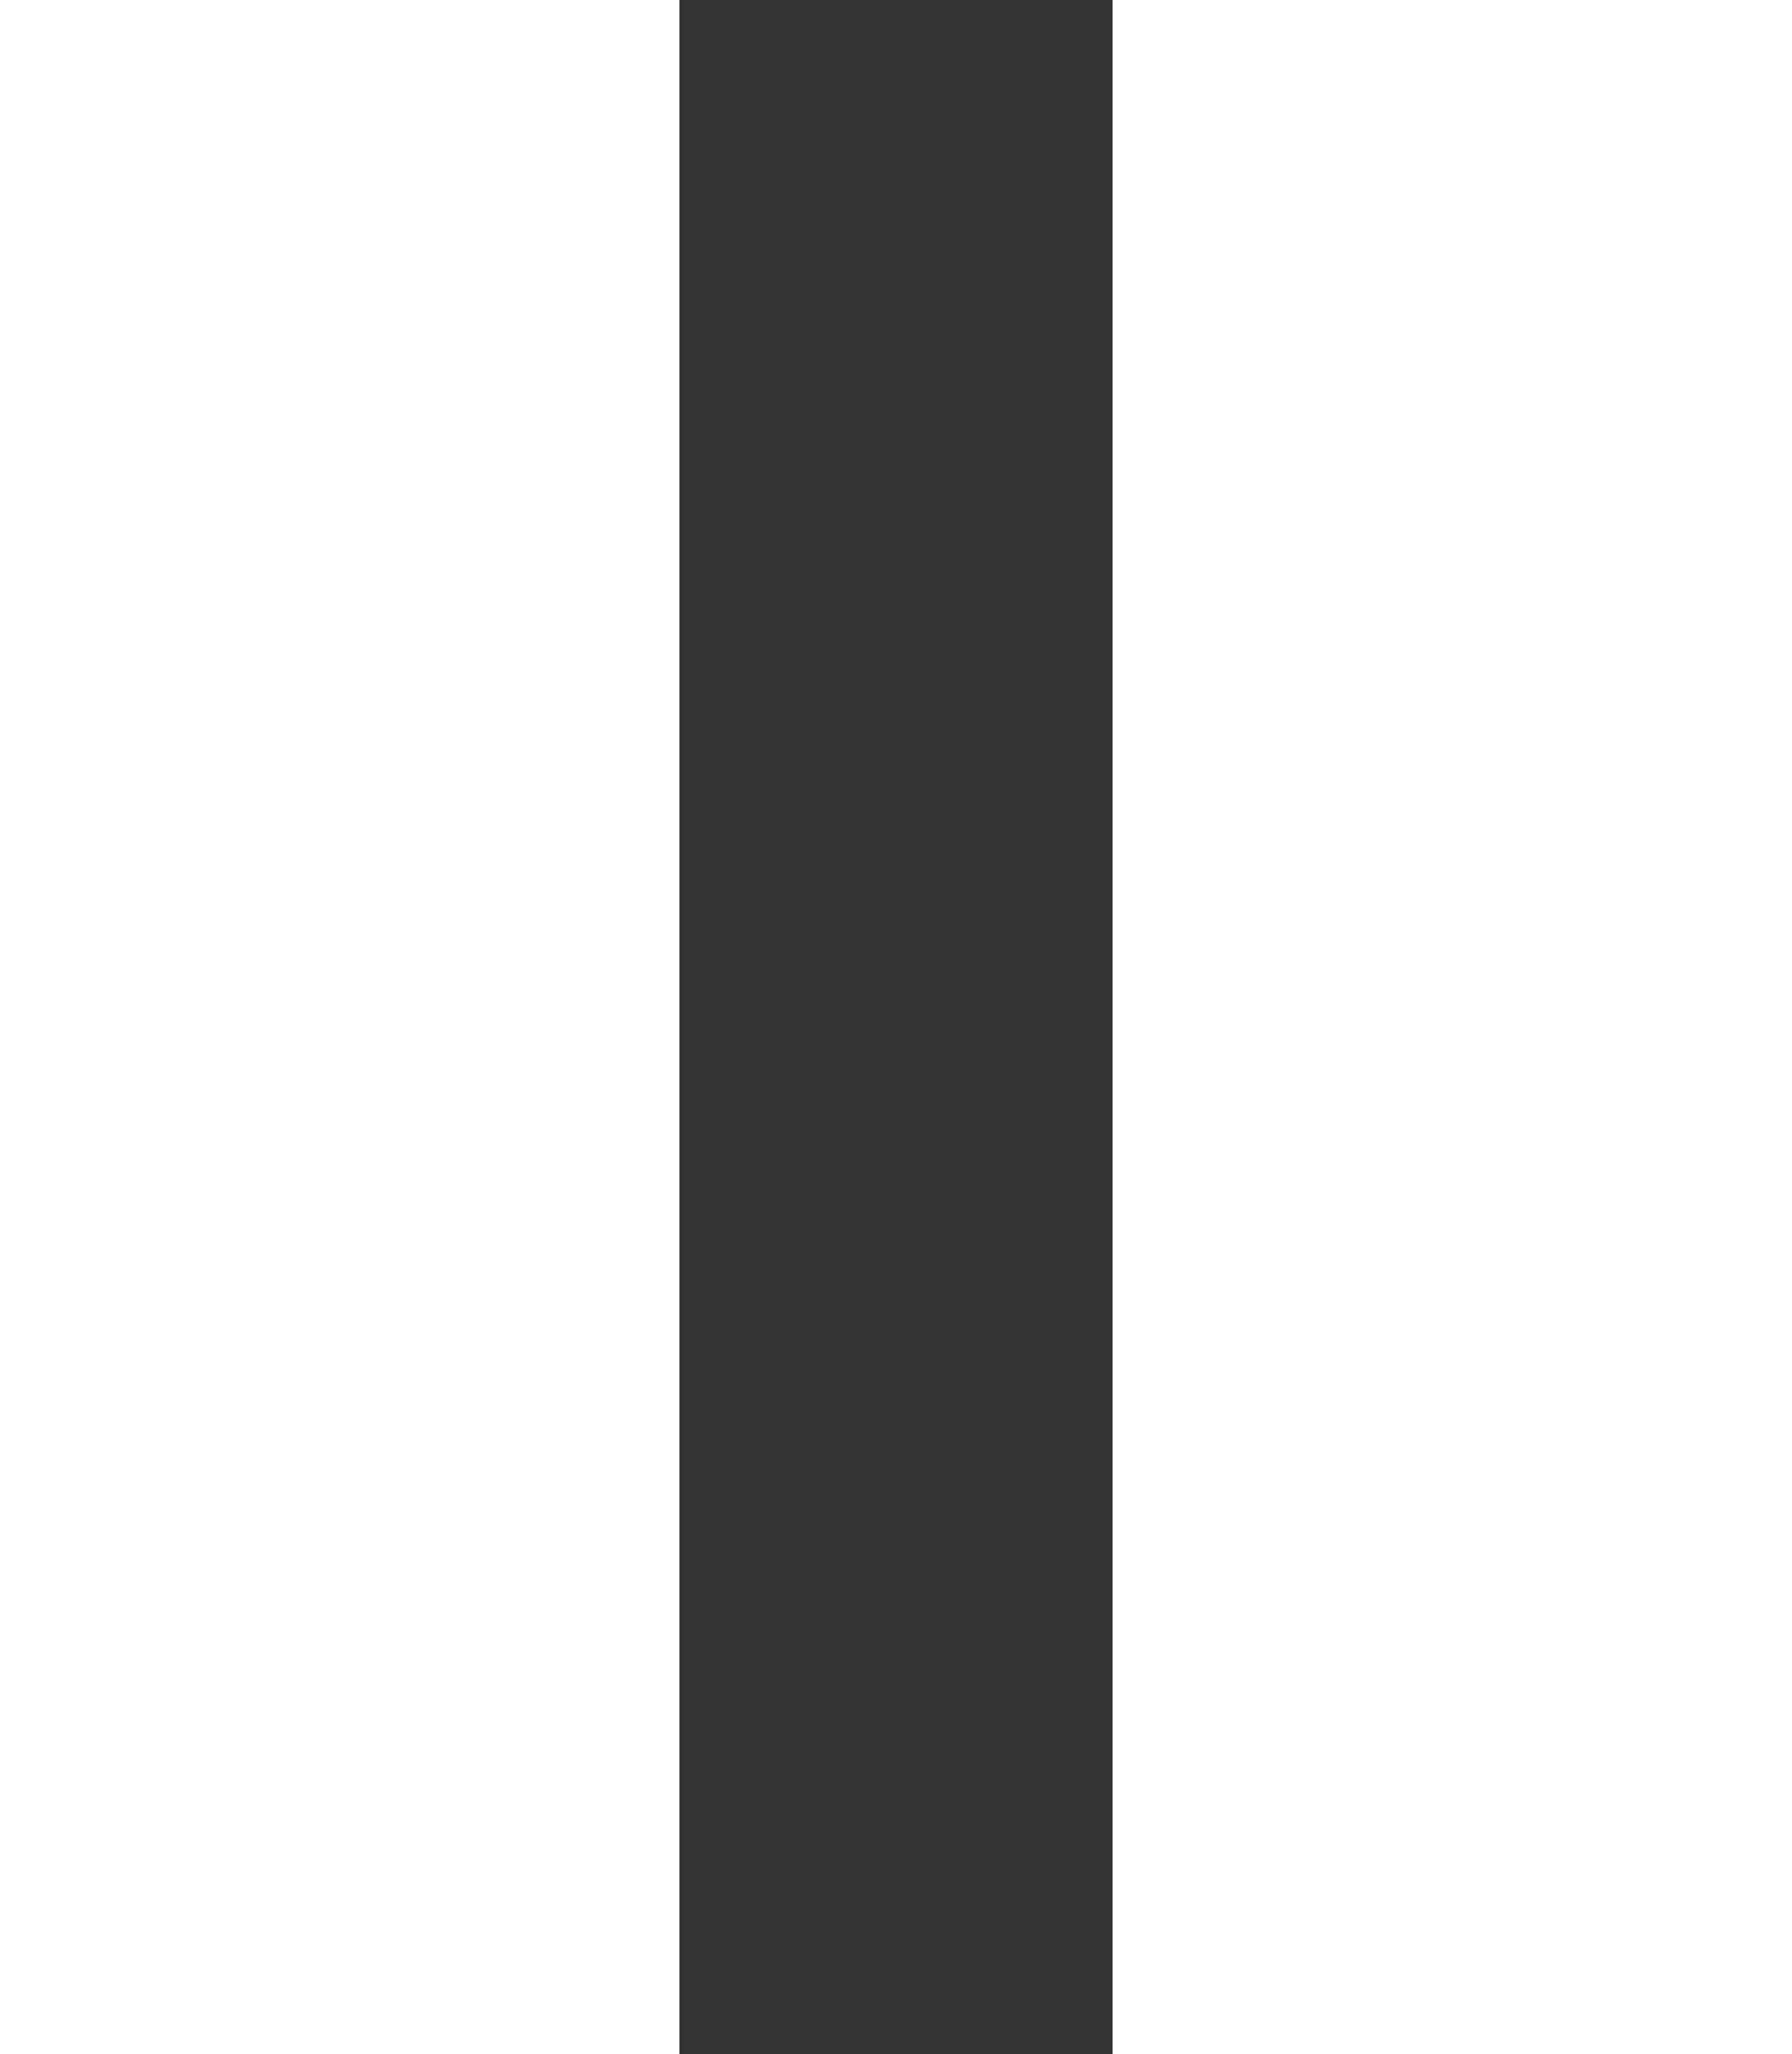 <?xml version="1.0" encoding="utf-8"?>
<!-- Generator: Adobe Illustrator 16.0.4, SVG Export Plug-In . SVG Version: 6.00 Build 0)  -->
<!DOCTYPE svg PUBLIC "-//W3C//DTD SVG 1.1//EN" "http://www.w3.org/Graphics/SVG/1.1/DTD/svg11.dtd">
<svg version="1.1" id="Layer_1" xmlns="http://www.w3.org/2000/svg" xmlns:xlink="http://www.w3.org/1999/xlink" x="0px" y="0px"
	 width="21.375px" height="24.5px" viewBox="0 0 21.375 24.5" enable-background="new 0 0 21.375 24.5" xml:space="preserve">
<rect x="0" y="0" width="21.375" height="24.5" fill="#333333" stroke="none"/>
<rect x="13.271" fill="#FFFFFF" width="8.104" height="24.5"/>
<rect fill="#FFFFFF" width="8.104" height="24.5"/>
</svg>
